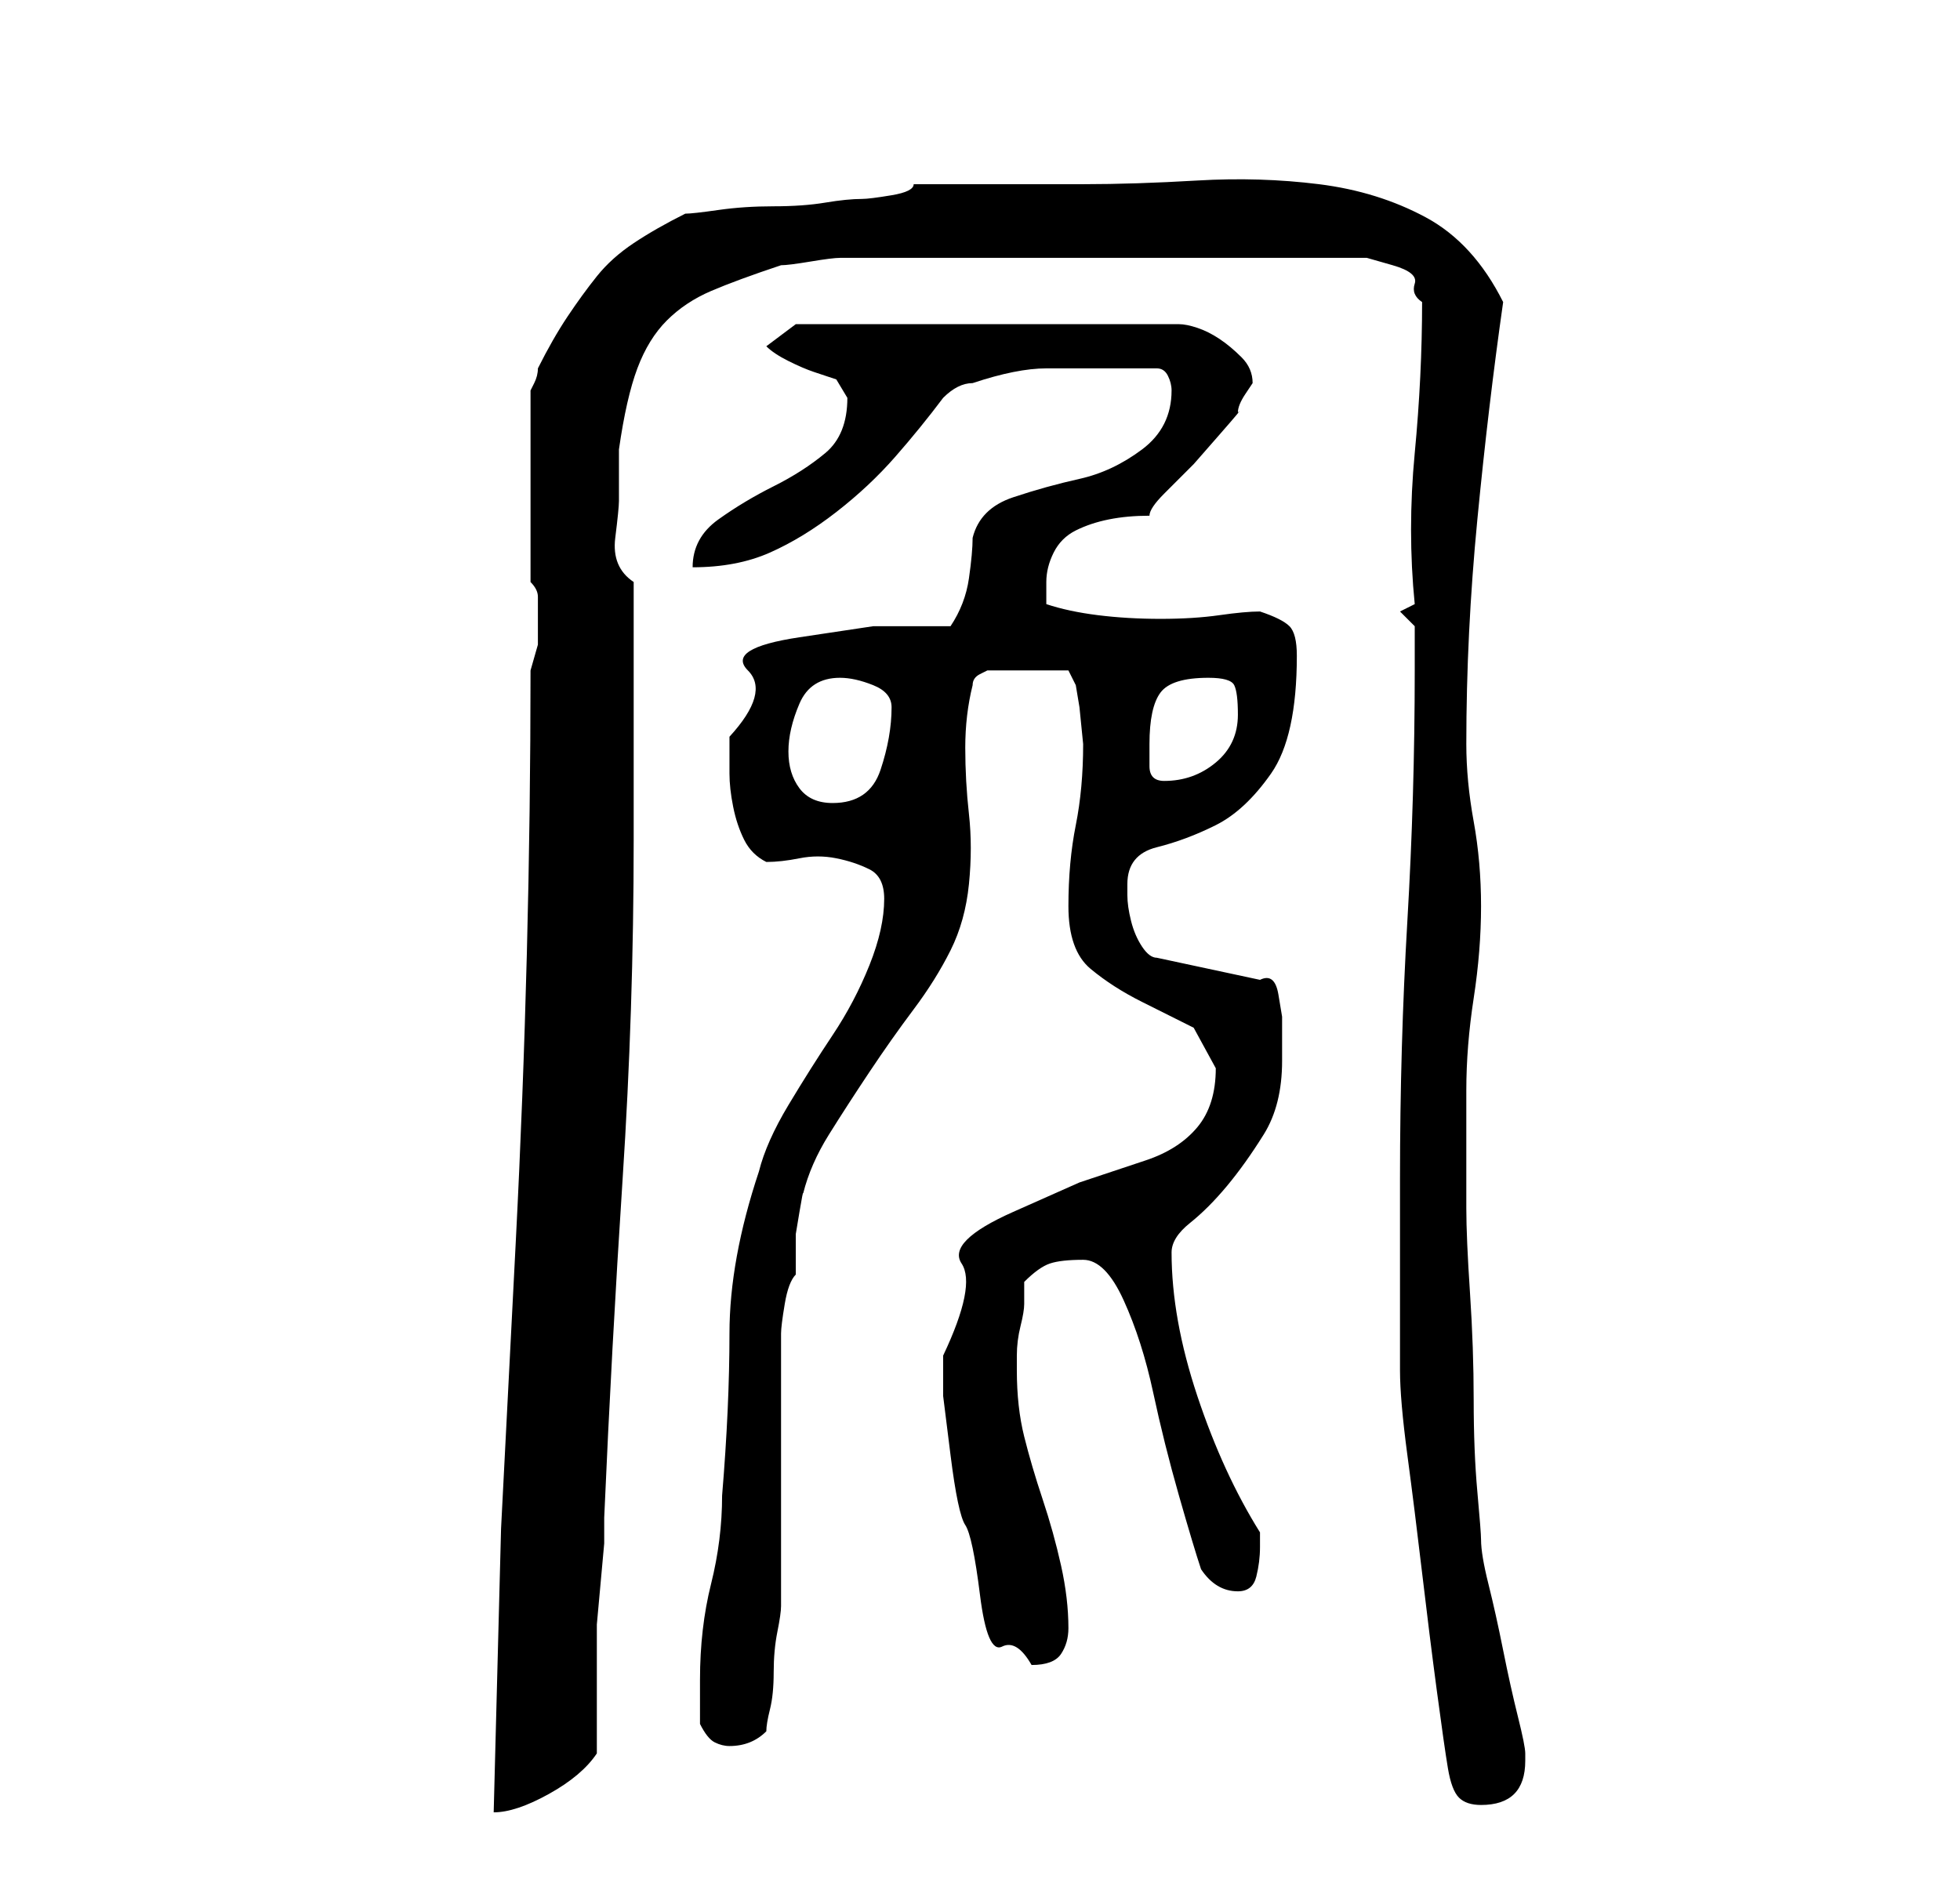 <?xml version="1.0" standalone="no"?>
<!DOCTYPE svg PUBLIC "-//W3C//DTD SVG 1.1//EN" "http://www.w3.org/Graphics/SVG/1.1/DTD/svg11.dtd" >
<svg xmlns="http://www.w3.org/2000/svg" xmlns:xlink="http://www.w3.org/1999/xlink" version="1.1" viewBox="-10 0 266 256">
   <path fill="currentColor"
d="M62 91q0 19 -0.5 38.5t-1.5 39l-2 39t-1 38.5q3 0 7.5 -2.5t6.5 -5.5v-15v-2.5t0.5 -5.5t0.5 -5.5v-3.5q1 -23 2.5 -46t1.5 -46v-7v-11v-10v-7q-3 -2 -2.5 -6t0.5 -5v-4v-3q1 -7 2.5 -11t4 -6.5t6 -4t9.5 -3.5q1 0 4 -0.5t4 -0.5h68h3.5t3.5 1t3 2.5t1 2.5q0 10 -1 20.5
t0 20.5l-2 1l2 2v2v4q0 17 -1 34t-1 35v7v8.5v7.5v3q0 4 1 11.5t2 16t2 16t1.5 10.5t1.5 4t3 1q3 0 4.5 -1.5t1.5 -4.5v-0.5v-0.5q0 -1 -1 -5t-2 -9t-2 -9t-1 -6q0 -1 -0.5 -6.5t-0.5 -12.5t-0.5 -14.5t-0.5 -11.5v-16q0 -6 1 -12.5t1 -12.5t-1 -11.5t-1 -10.5
q0 -15 1.5 -30.5t3.5 -29.5q-4 -8 -10.5 -11.5t-14.5 -4.5t-16.5 -0.5t-15.5 0.5h-23q0 1 -3 1.5t-4 0.5q-2 0 -5 0.5t-7 0.5t-7.5 0.5t-4.5 0.5q-4 2 -7 4t-5 4.5t-4 5.5t-4 7q0 1 -0.5 2l-0.5 1v26q1 1 1 2v3v3.5t-1 3.5zM85 234q1 2 2 2.5t2 0.5q3 0 5 -2q0 -1 0.5 -3
t0.5 -5t0.5 -5.5t0.5 -3.5v-7v-11v-12v-7q0 -1 0.5 -4t1.5 -4v-2v-3.5t0.5 -3t0.5 -2.5q1 -4 3.5 -8t5.5 -8.5t6 -8.5t5 -8t2.5 -9t0 -9.5t-0.5 -9t1 -8.5q0 -1 1 -1.5l1 -0.5h11l1 2l0.5 3t0.5 5q0 6 -1 11t-1 11t3 8.5t7 4.5l7 3.5t3 5.5q0 5 -2.5 8t-7 4.5l-9 3t-9 4
t-7 7t-2.5 12.5v5.5t1 8t2 9.5t2 9.5t3 7t4 2.5q3 0 4 -1.5t1 -3.5q0 -4 -1 -8.5t-2.5 -9t-2.5 -8.5t-1 -9v-2q0 -2 0.5 -4t0.5 -3v-3q2 -2 3.5 -2.5t4.5 -0.5t5.5 5.5t4 12.5t3.5 14t3 10q2 3 5 3q2 0 2.5 -2t0.5 -4v-1v-1q-5 -8 -8.5 -18.5t-3.5 -19.5q0 -2 2.5 -4t5 -5
t5 -7t2.5 -10v-3v-3t-0.5 -3t-2.5 -2l-14 -3q-1 0 -2 -1.5t-1.5 -3.5t-0.5 -3.5v-1.5q0 -4 4 -5t8 -3t7.5 -7t3.5 -16q0 -3 -1 -4t-4 -2q-2 0 -5.5 0.5t-8 0.5t-8.5 -0.5t-7 -1.5v-3q0 -2 1 -4t3 -3t4.5 -1.5t5.5 -0.5q0 -1 2 -3l4 -4t3.5 -4t2.5 -3q0 -1 1 -2.5l1 -1.5
q0 -2 -1.5 -3.5t-3 -2.5t-3 -1.5t-2.5 -0.5h-52l-4 3q1 1 3 2t3.5 1.5l3 1t1.5 2.5q0 5 -3 7.5t-7 4.5t-7.5 4.5t-3.5 6.5q6 0 10.5 -2t9 -5.5t8 -7.5t6.5 -8q2 -2 4 -2q6 -2 10 -2h9h6q1 0 1.5 1t0.5 2q0 5 -4 8t-8.5 4t-9 2.5t-5.5 5.5q0 2 -0.5 5.5t-2.5 6.5h-10.5
t-10 1.5t-7 4.5t-2.5 9v5q0 2 0.5 4.5t1.5 4.5t3 3q2 0 4.5 -0.5t5 0t4.5 1.5t2 4q0 4 -2 9t-5 9.5t-6 9.5t-4 9q-4 12 -4 22t-1 22q0 6 -1.5 12t-1.5 13v6zM97 102q0 -3 1.5 -6.5t5.5 -3.5q2 0 4.5 1t2.5 3q0 4 -1.5 8.5t-6.5 4.5q-3 0 -4.5 -2t-1.5 -5zM146 101
q0 -5 1.5 -7t6.5 -2q3 0 3.5 1t0.5 4q0 4 -3 6.5t-7 2.5q-2 0 -2 -2v-3z" />
</svg>

